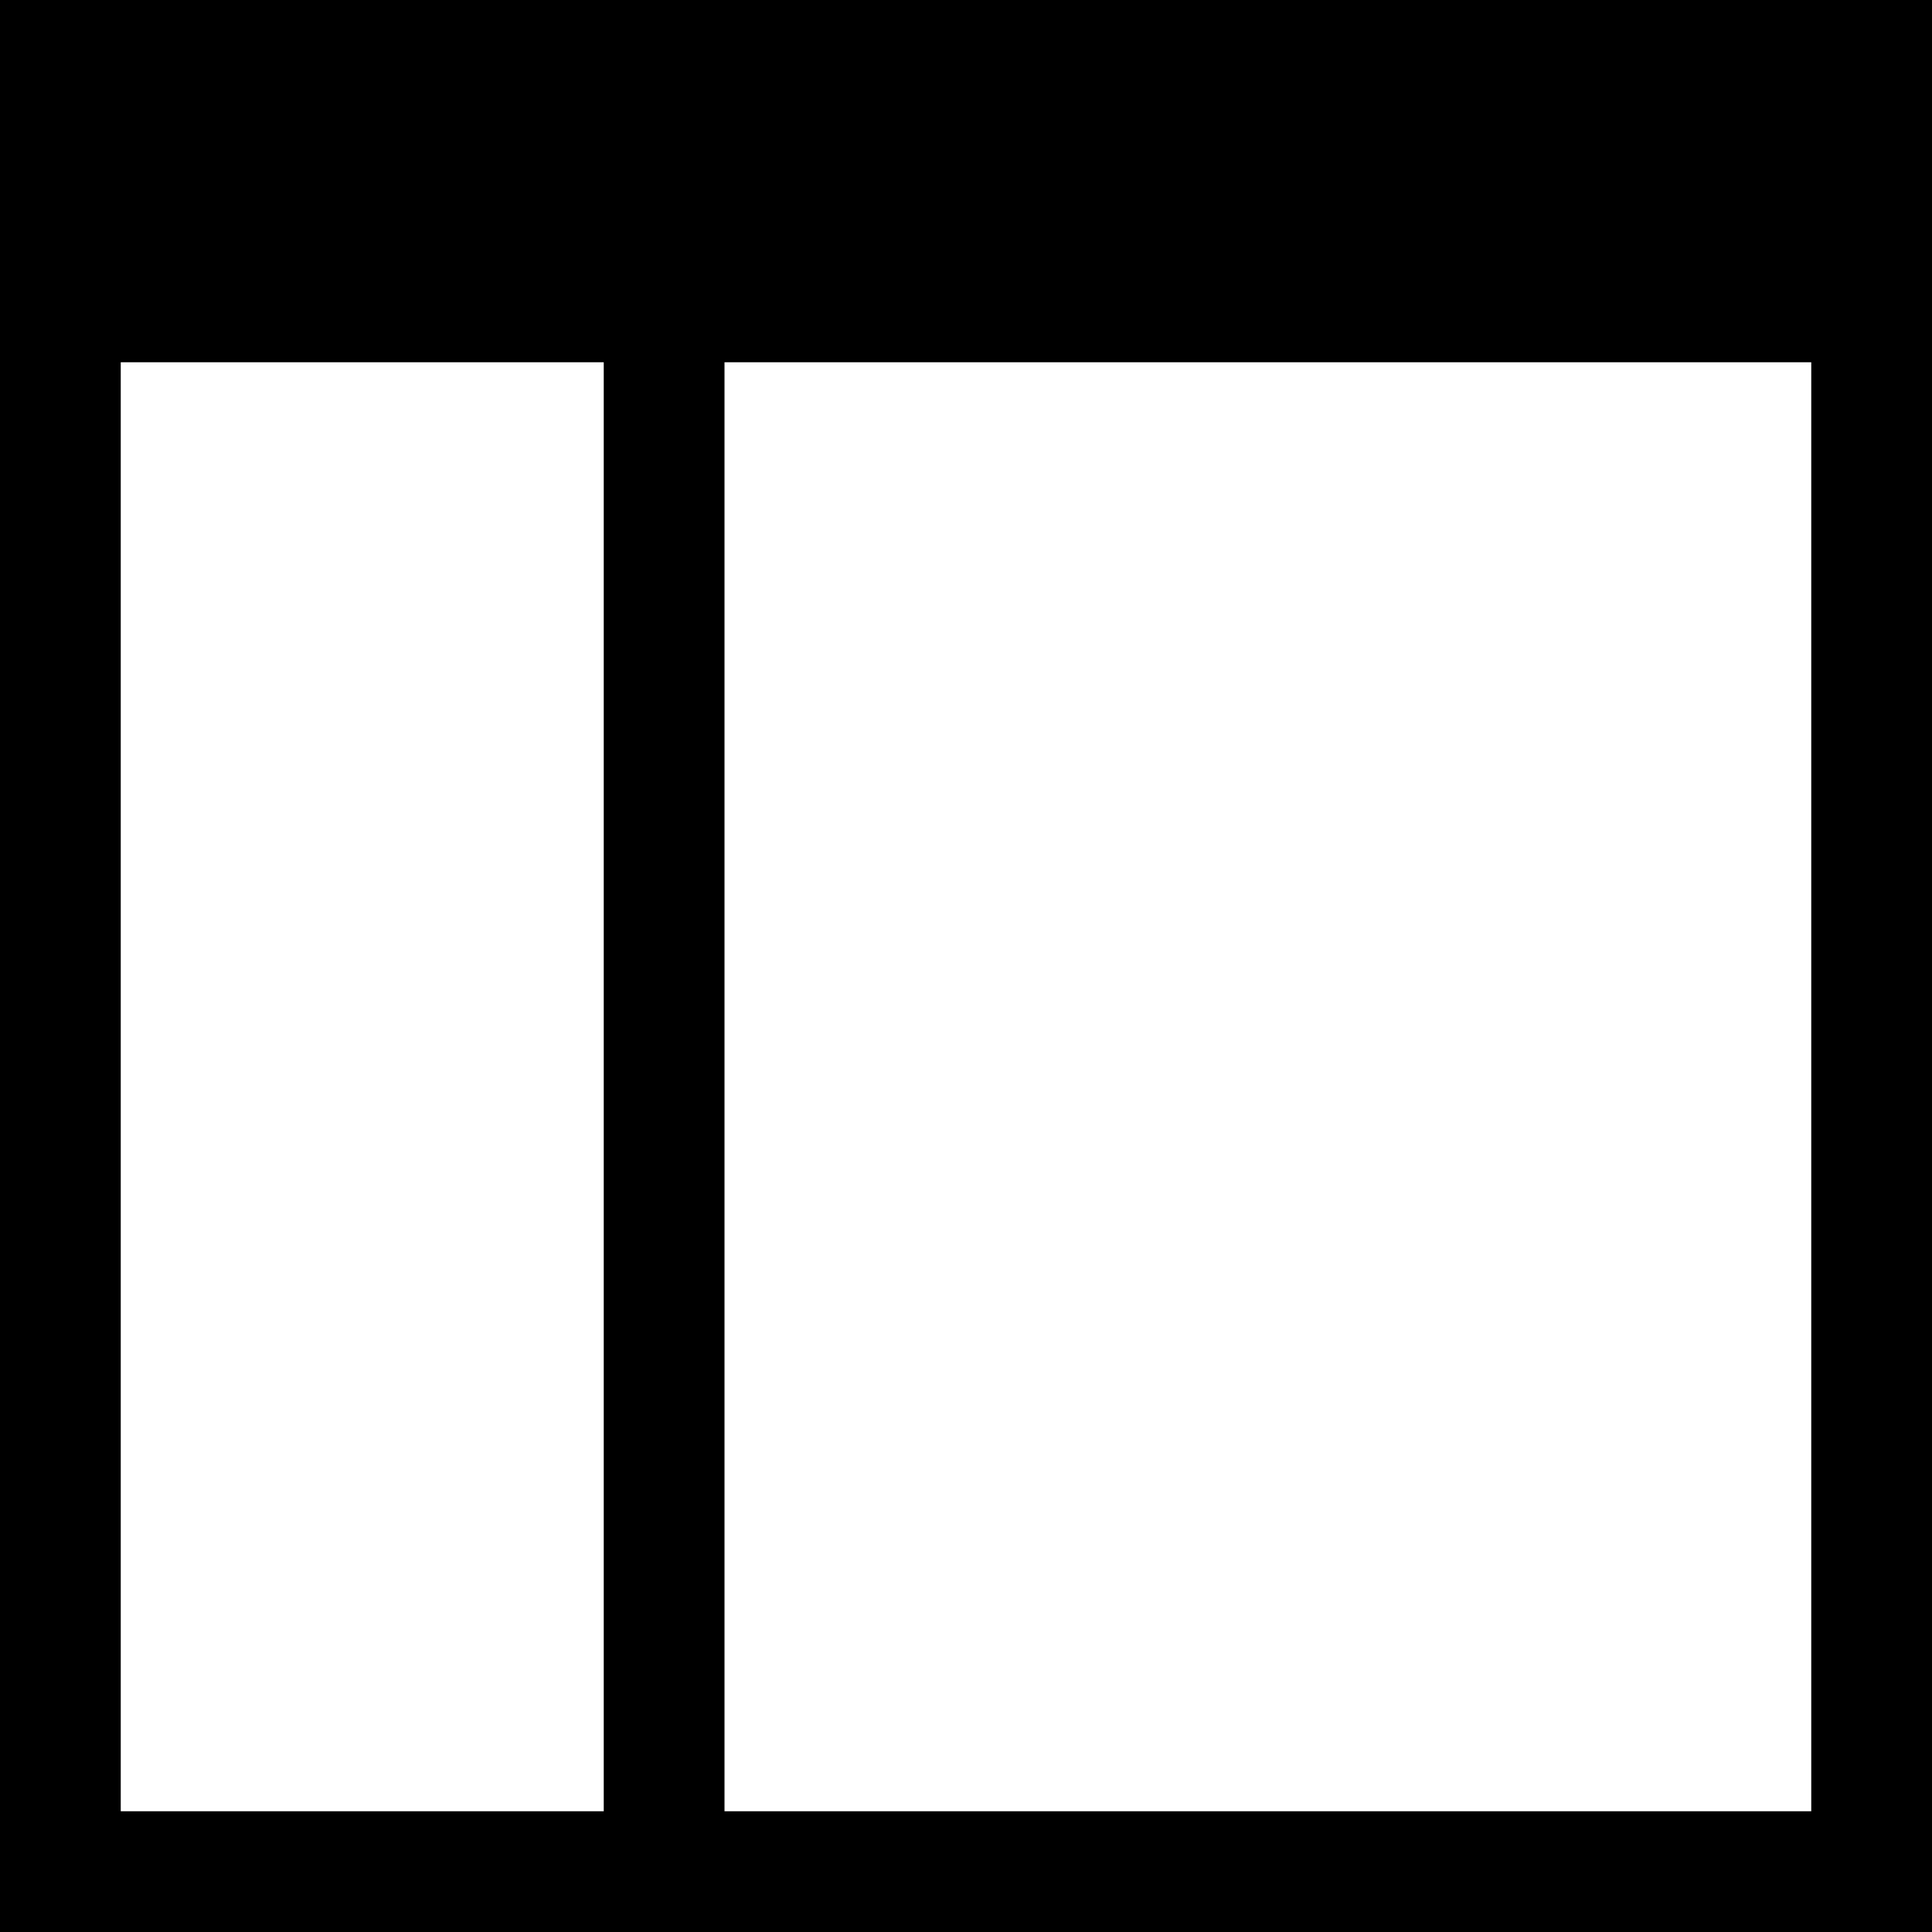 <svg xmlns="http://www.w3.org/2000/svg" xmlns:xlink="http://www.w3.org/1999/xlink" width="16" height="16" viewBox="0 0 16 16"><path fill="currentColor" d="M0 0v16h16V0zm1 3h4v12H1zm14 12H6V3h9z"/></svg>